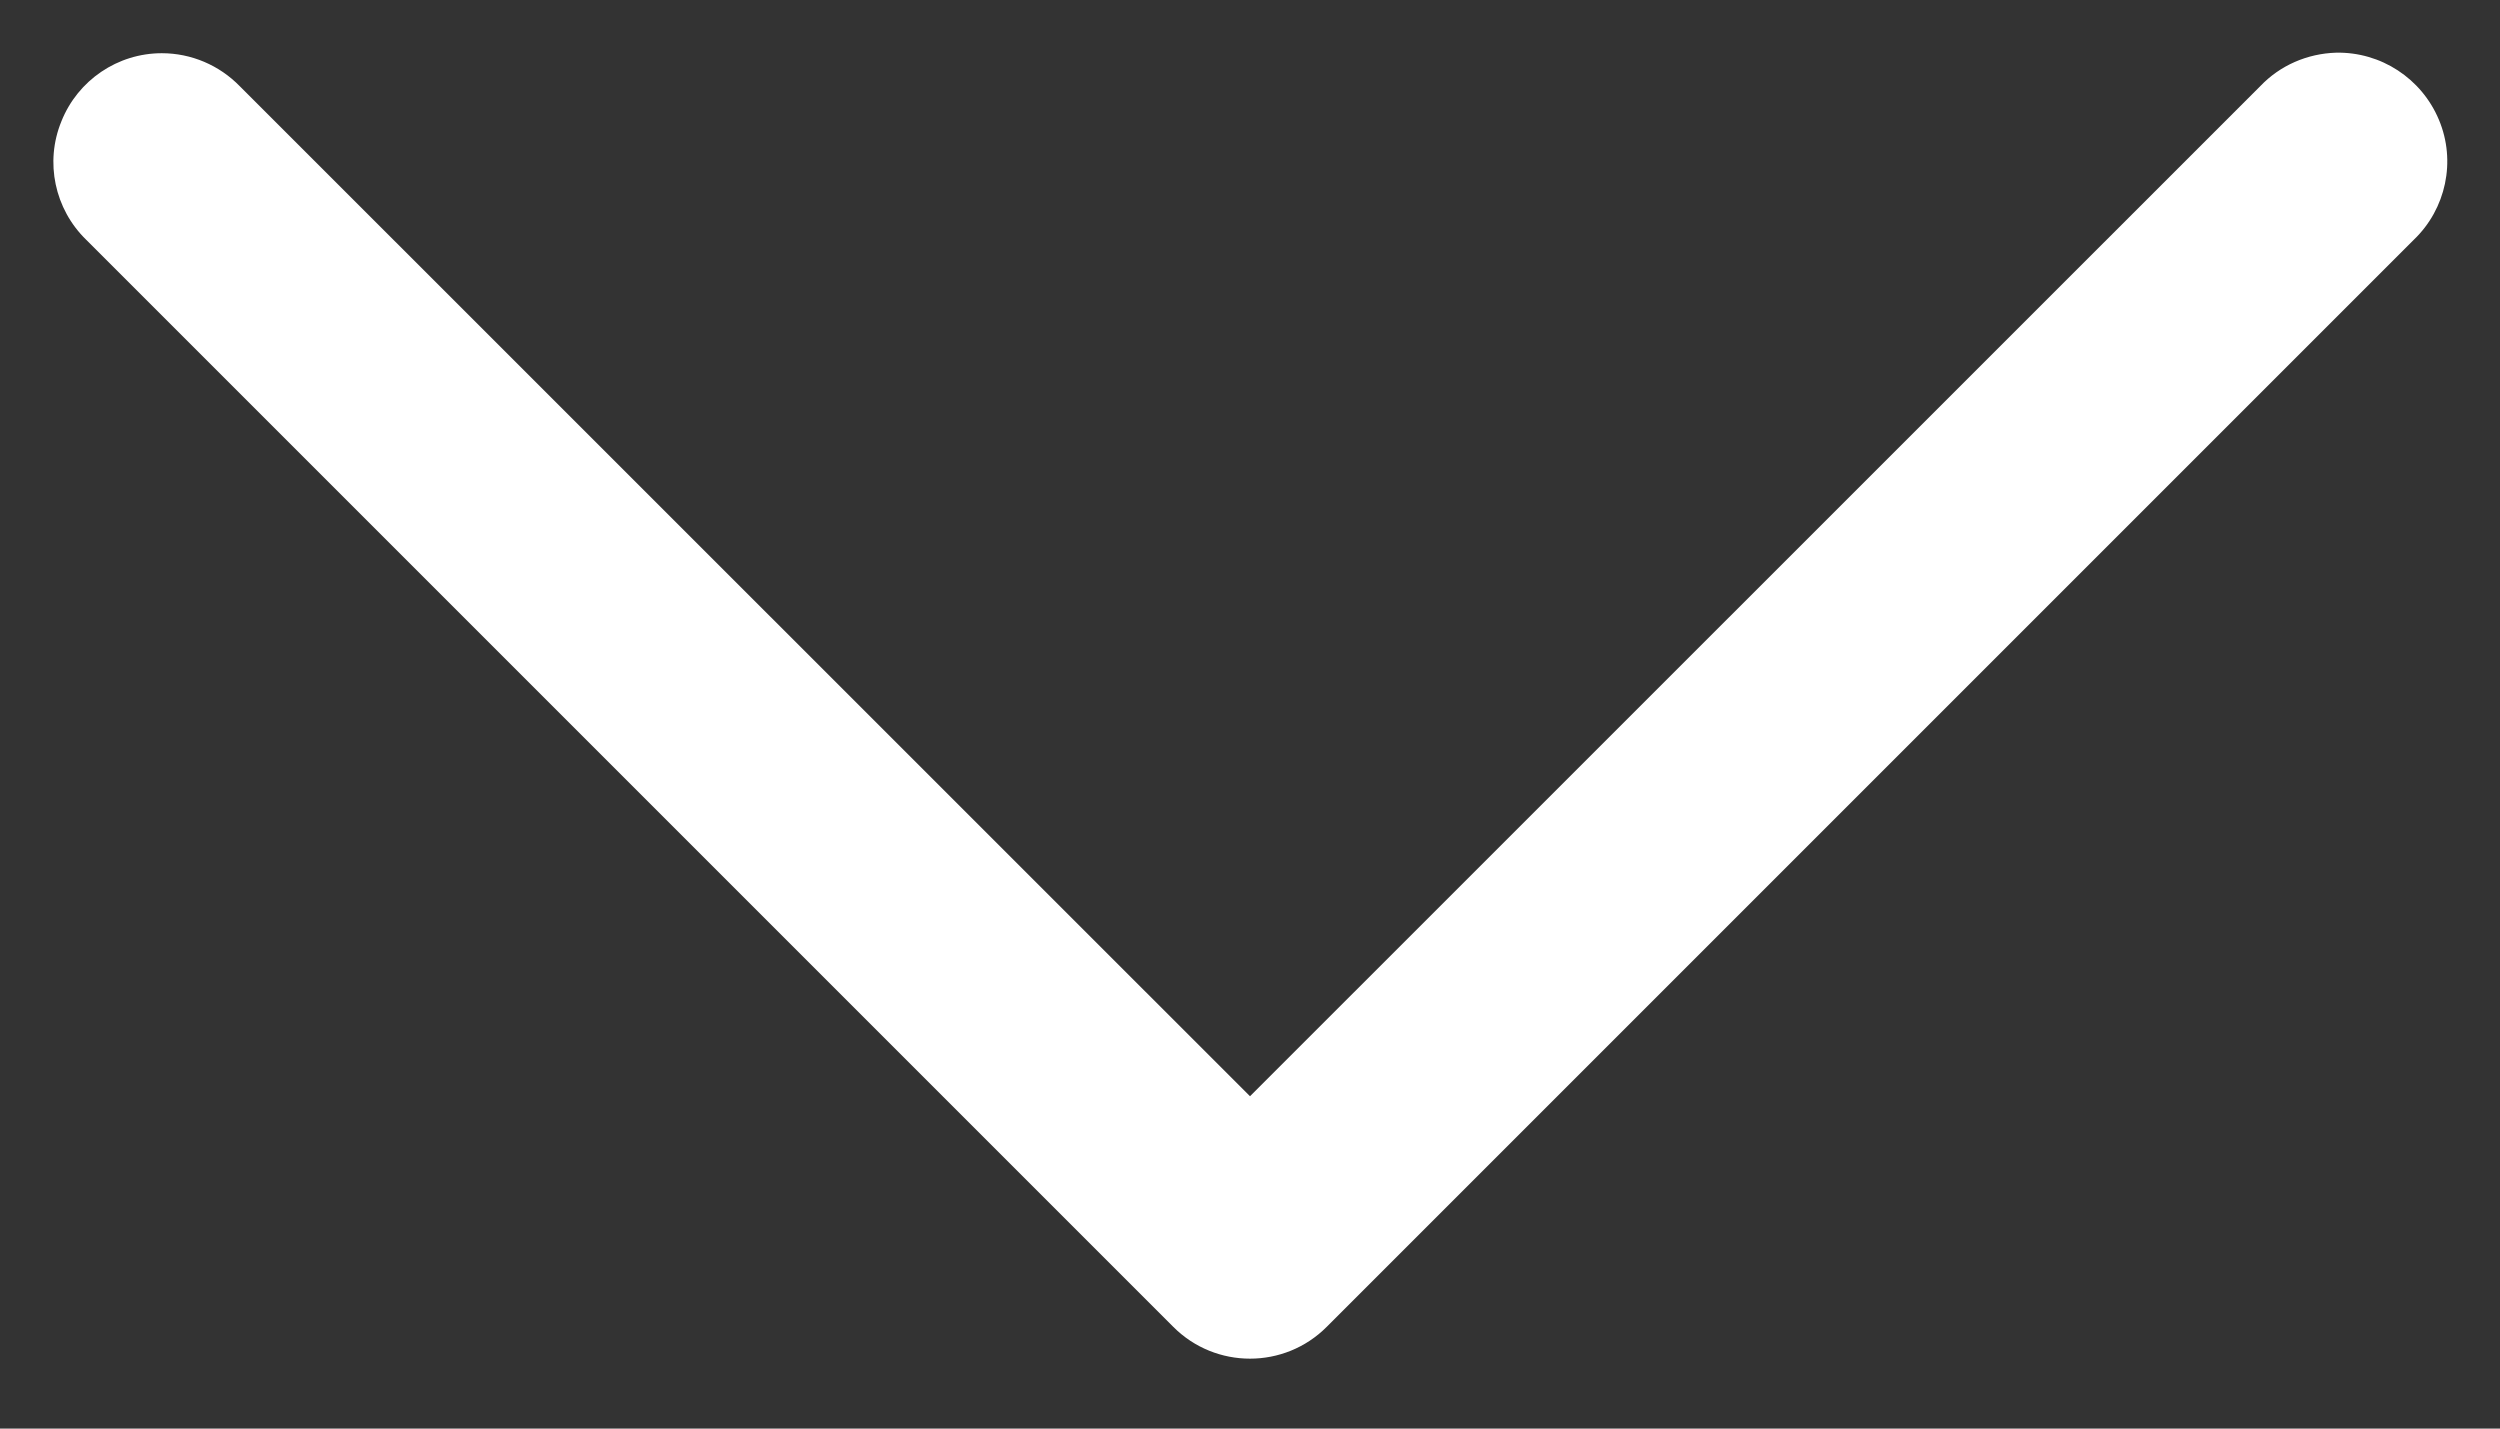 <?xml version="1.0" encoding="UTF-8"?>
<svg width="14px" height="8px" viewBox="0 0 14 8" version="1.1" xmlns="http://www.w3.org/2000/svg" xmlns:xlink="http://www.w3.org/1999/xlink">
    <rect x="0" y="0" width="14" height="8" fill="#333333" stroke="none"/>
    <!-- Generator: Sketch 51.1 (57501) - http://www.bohemiancoding.com/sketch -->
    <title>5f192f2434cf51b74c97f6e0ca896c21</title>
    <desc>Created with Sketch.</desc>
    <defs></defs>
    <g id="Page-1" stroke="none" stroke-width="1" fill="none" fill-rule="evenodd">
        <g id="5f192f2434cf51b74c97f6e0ca896c21" fill="#FFFFFF" fill-rule="nonzero">
            <path d="M13.082,0.295 C12.921,0.3 12.768,0.366 12.657,0.483 L7,6.139 L1.343,0.483 C1.228,0.365 1.071,0.298 0.906,0.298 C0.659,0.298 0.436,0.449 0.344,0.679 C0.25,0.908 0.306,1.171 0.483,1.343 L6.57,7.43 C6.807,7.668 7.193,7.668 7.43,7.43 L13.517,1.343 C13.698,1.17 13.755,0.902 13.658,0.671 C13.561,0.439 13.333,0.29 13.082,0.295 Z" id="Shape"></path>
        </g>
    </g>
</svg>